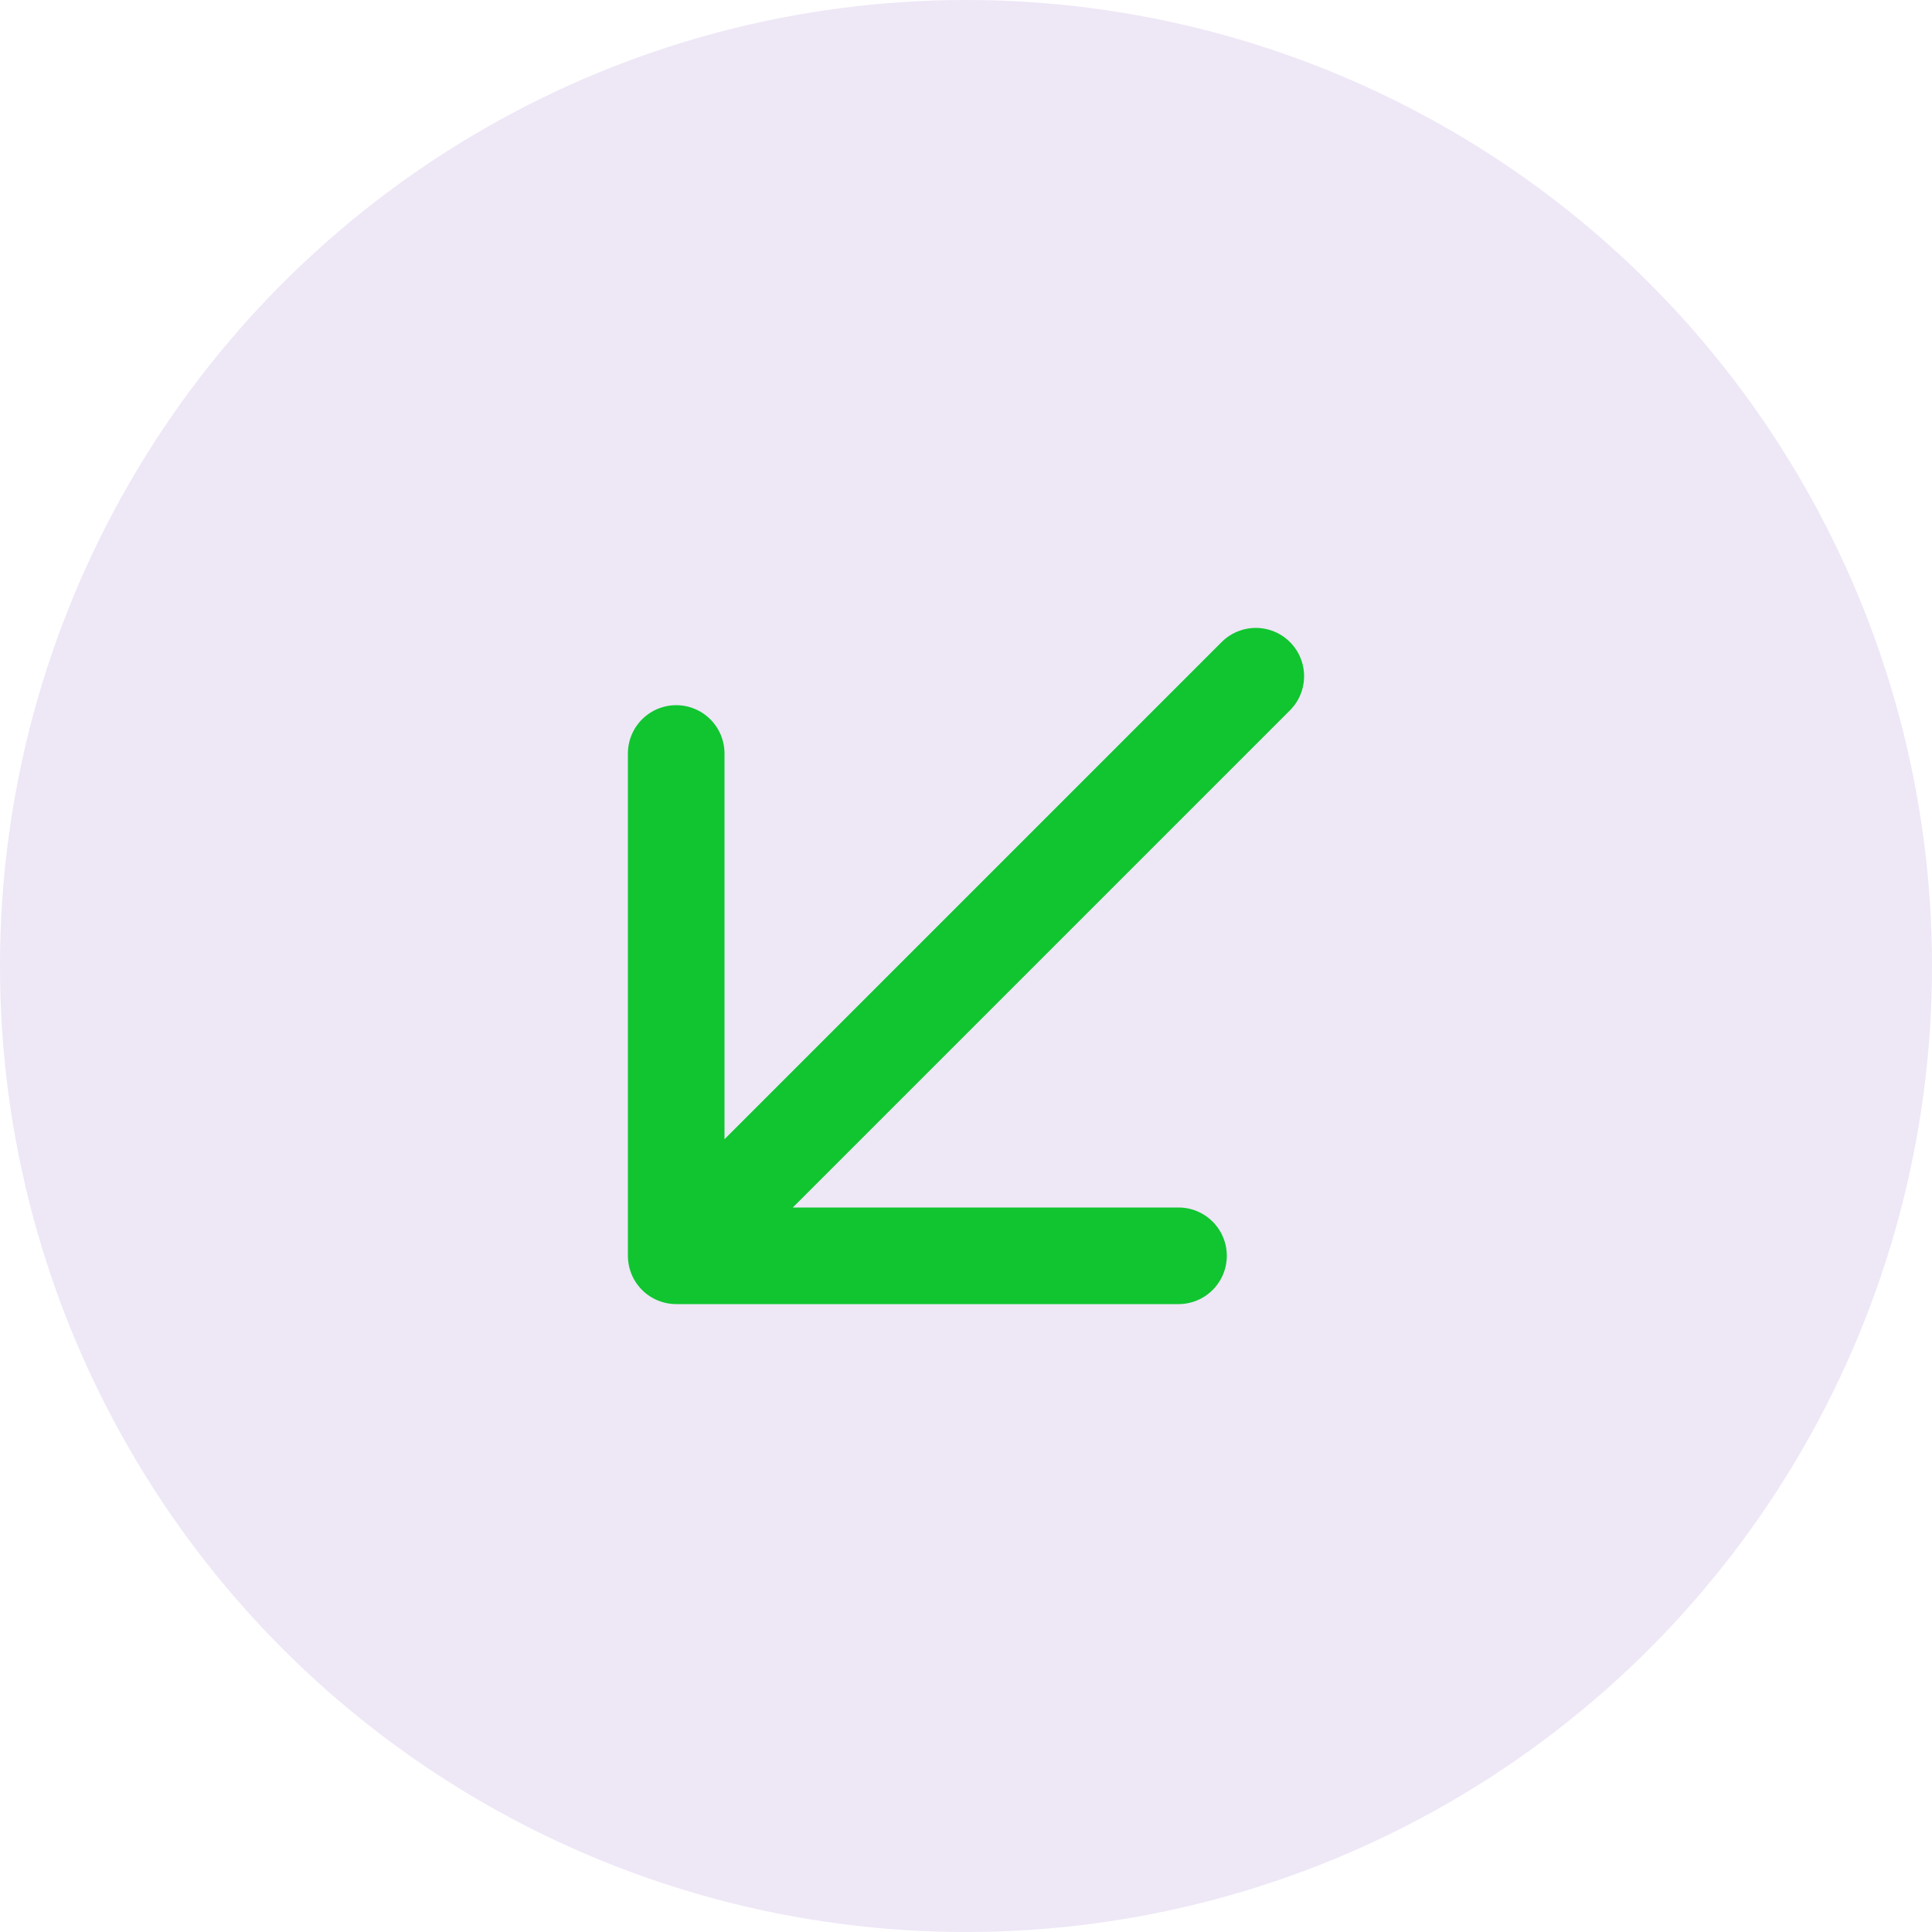 <svg width="40" height="40" viewBox="0 0 40 40" fill="none" xmlns="http://www.w3.org/2000/svg">
<circle cx="20" cy="20" r="20" fill="#EEE7F6"/>
<path d="M24.4 26H14V15.6M26 14L14 26" stroke="#10C530" stroke-width="2" stroke-linecap="round" stroke-linejoin="round"/>
</svg>
